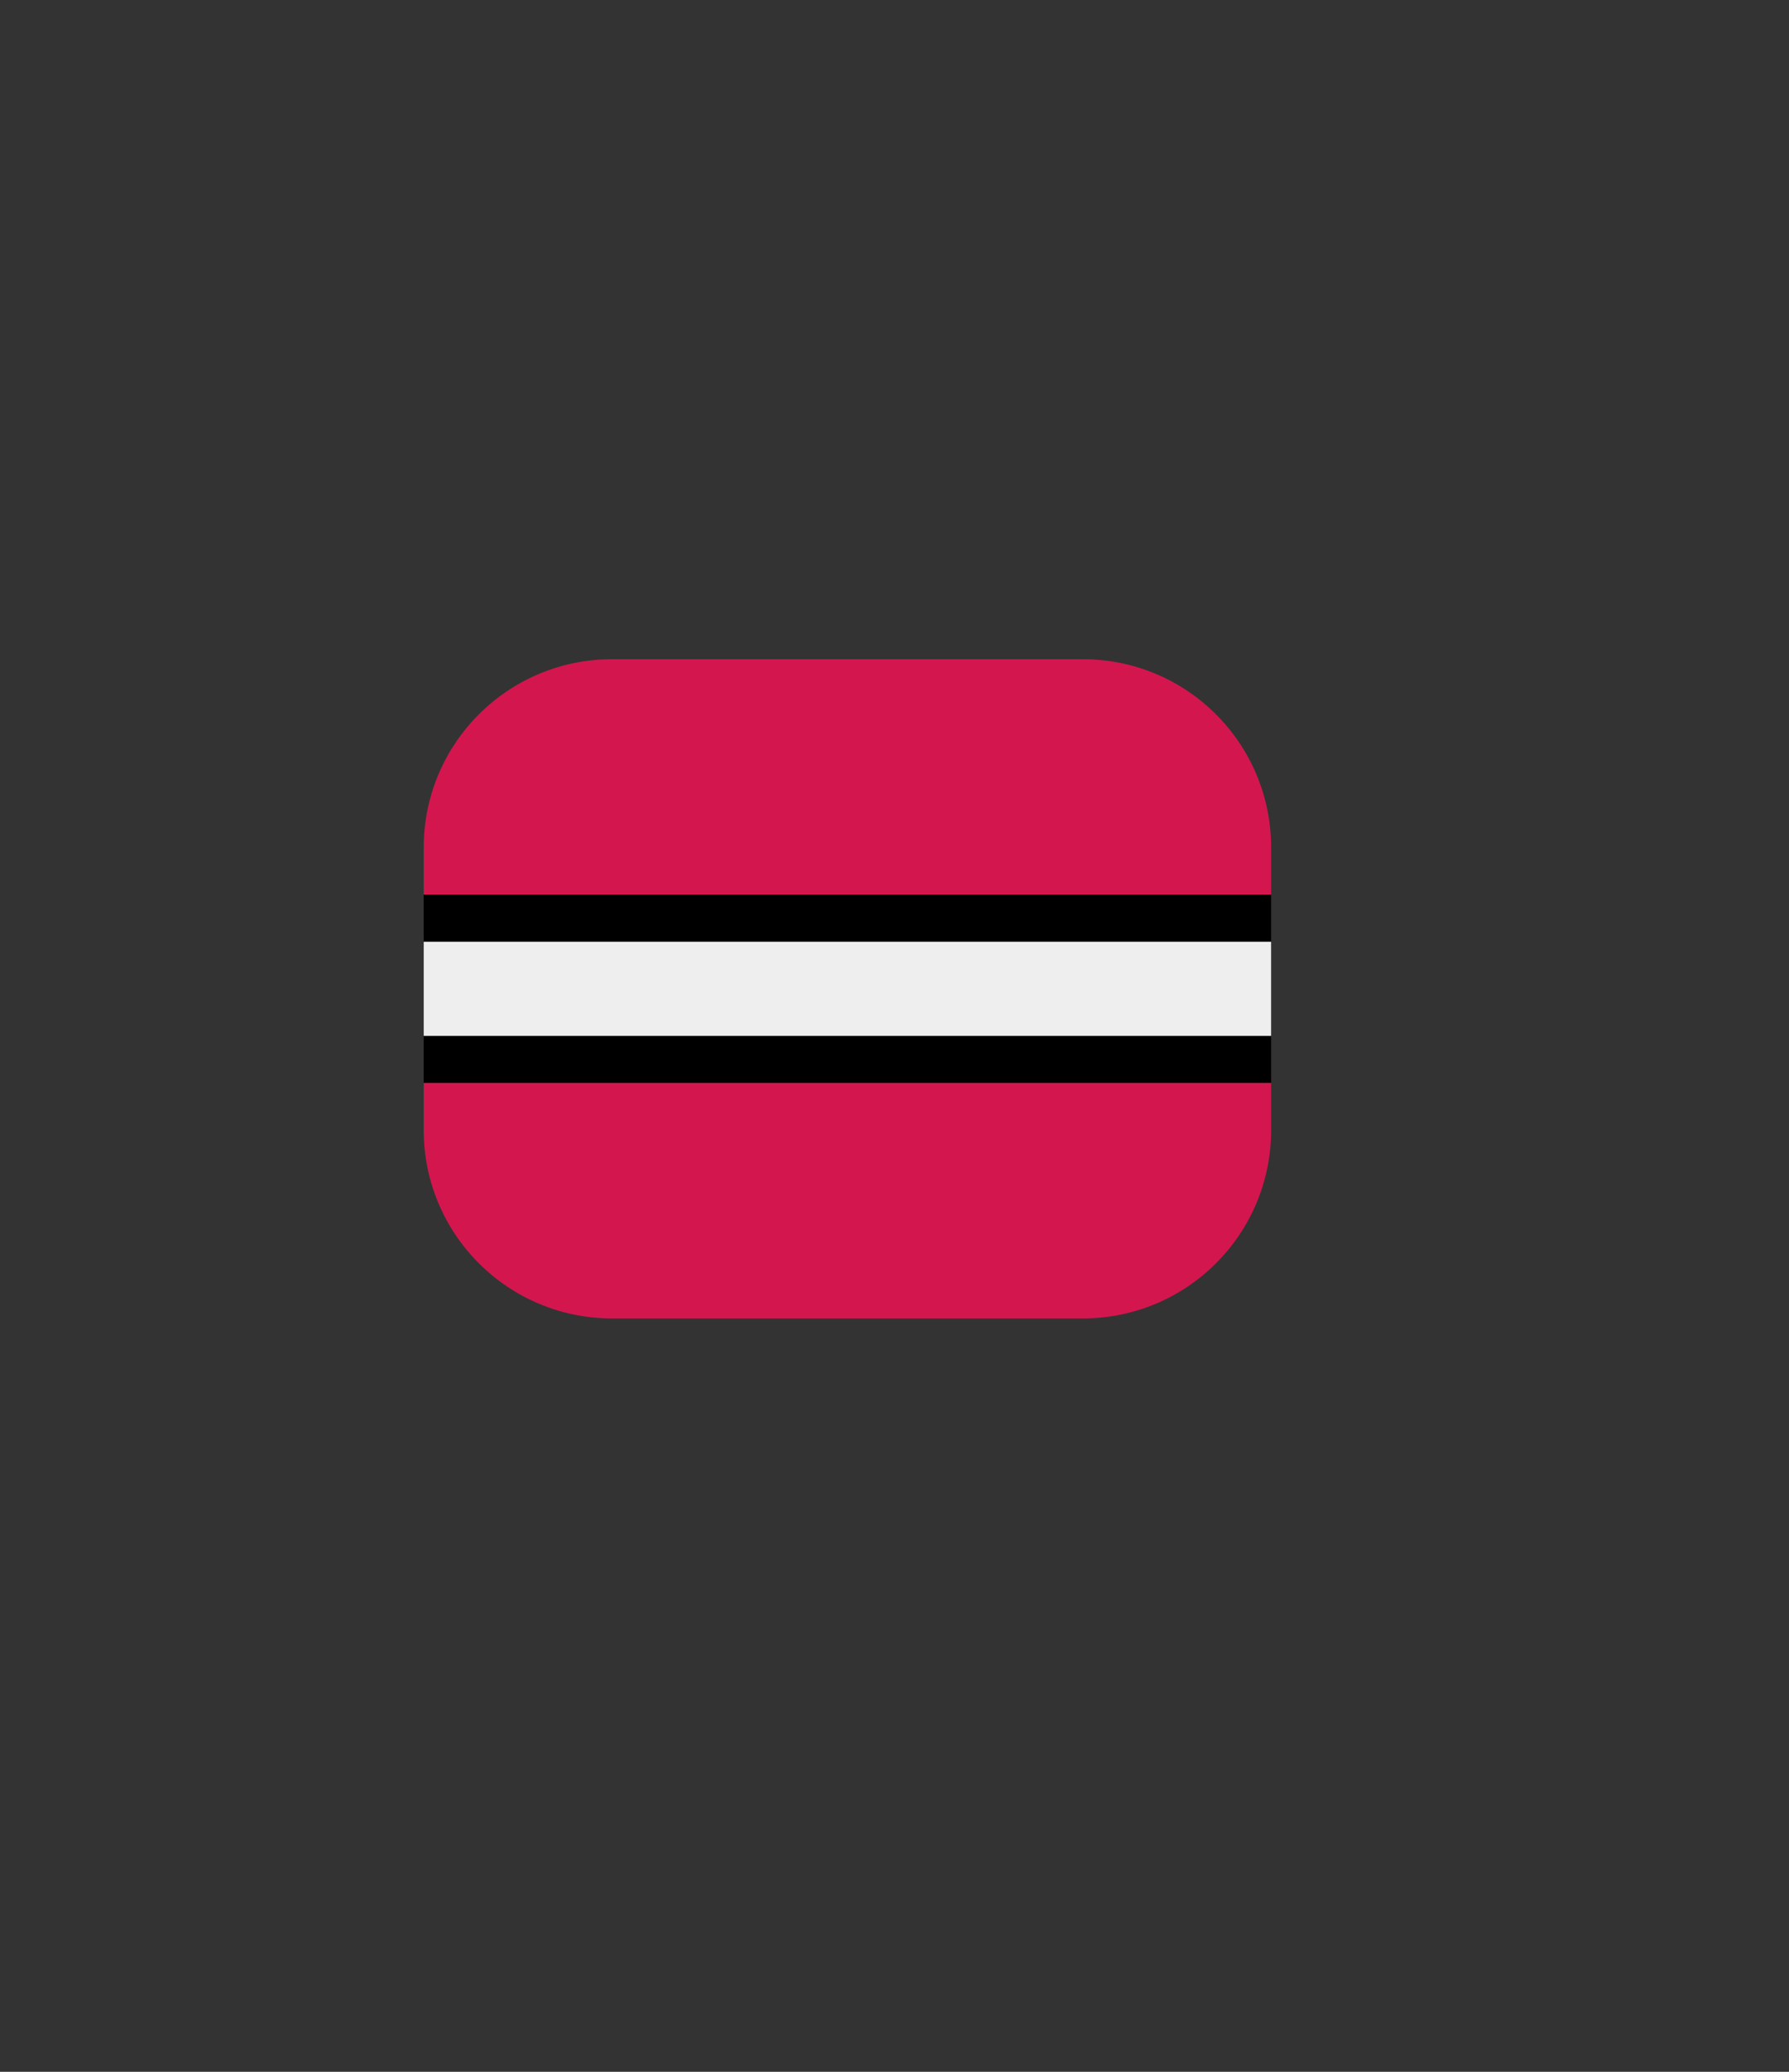 <svg width="19" height="22" viewBox="0 0 19 22" fill="none" xmlns="http://www.w3.org/2000/svg">
<rect x="0" y="0" width="19" height="22" fill="#333333" stroke="none"/>
<g clip-path="url(#clip0_204_12658)">
<rect x="4.5" y="9.5" width="9" height="2" fill="black"/>
<rect x="4.5" y="10" width="9" height="1" fill="#EEEEEE"/>
<path d="M4.5 9C4.5 7.895 5.395 7 6.5 7H11.5C12.605 7 13.5 7.895 13.5 9V9.5H4.5V9Z" fill="#D4164F"/>
<path d="M4.5 11.5H13.5V12C13.5 13.105 12.605 14 11.5 14H6.5C5.395 14 4.5 13.105 4.5 12V11.5Z" fill="#D4164F"/>
</g>
<defs>
<clipPath id="clip0_204_12658">
<rect width="19" height="22" fill="white"/>
</clipPath>
</defs>
</svg>
